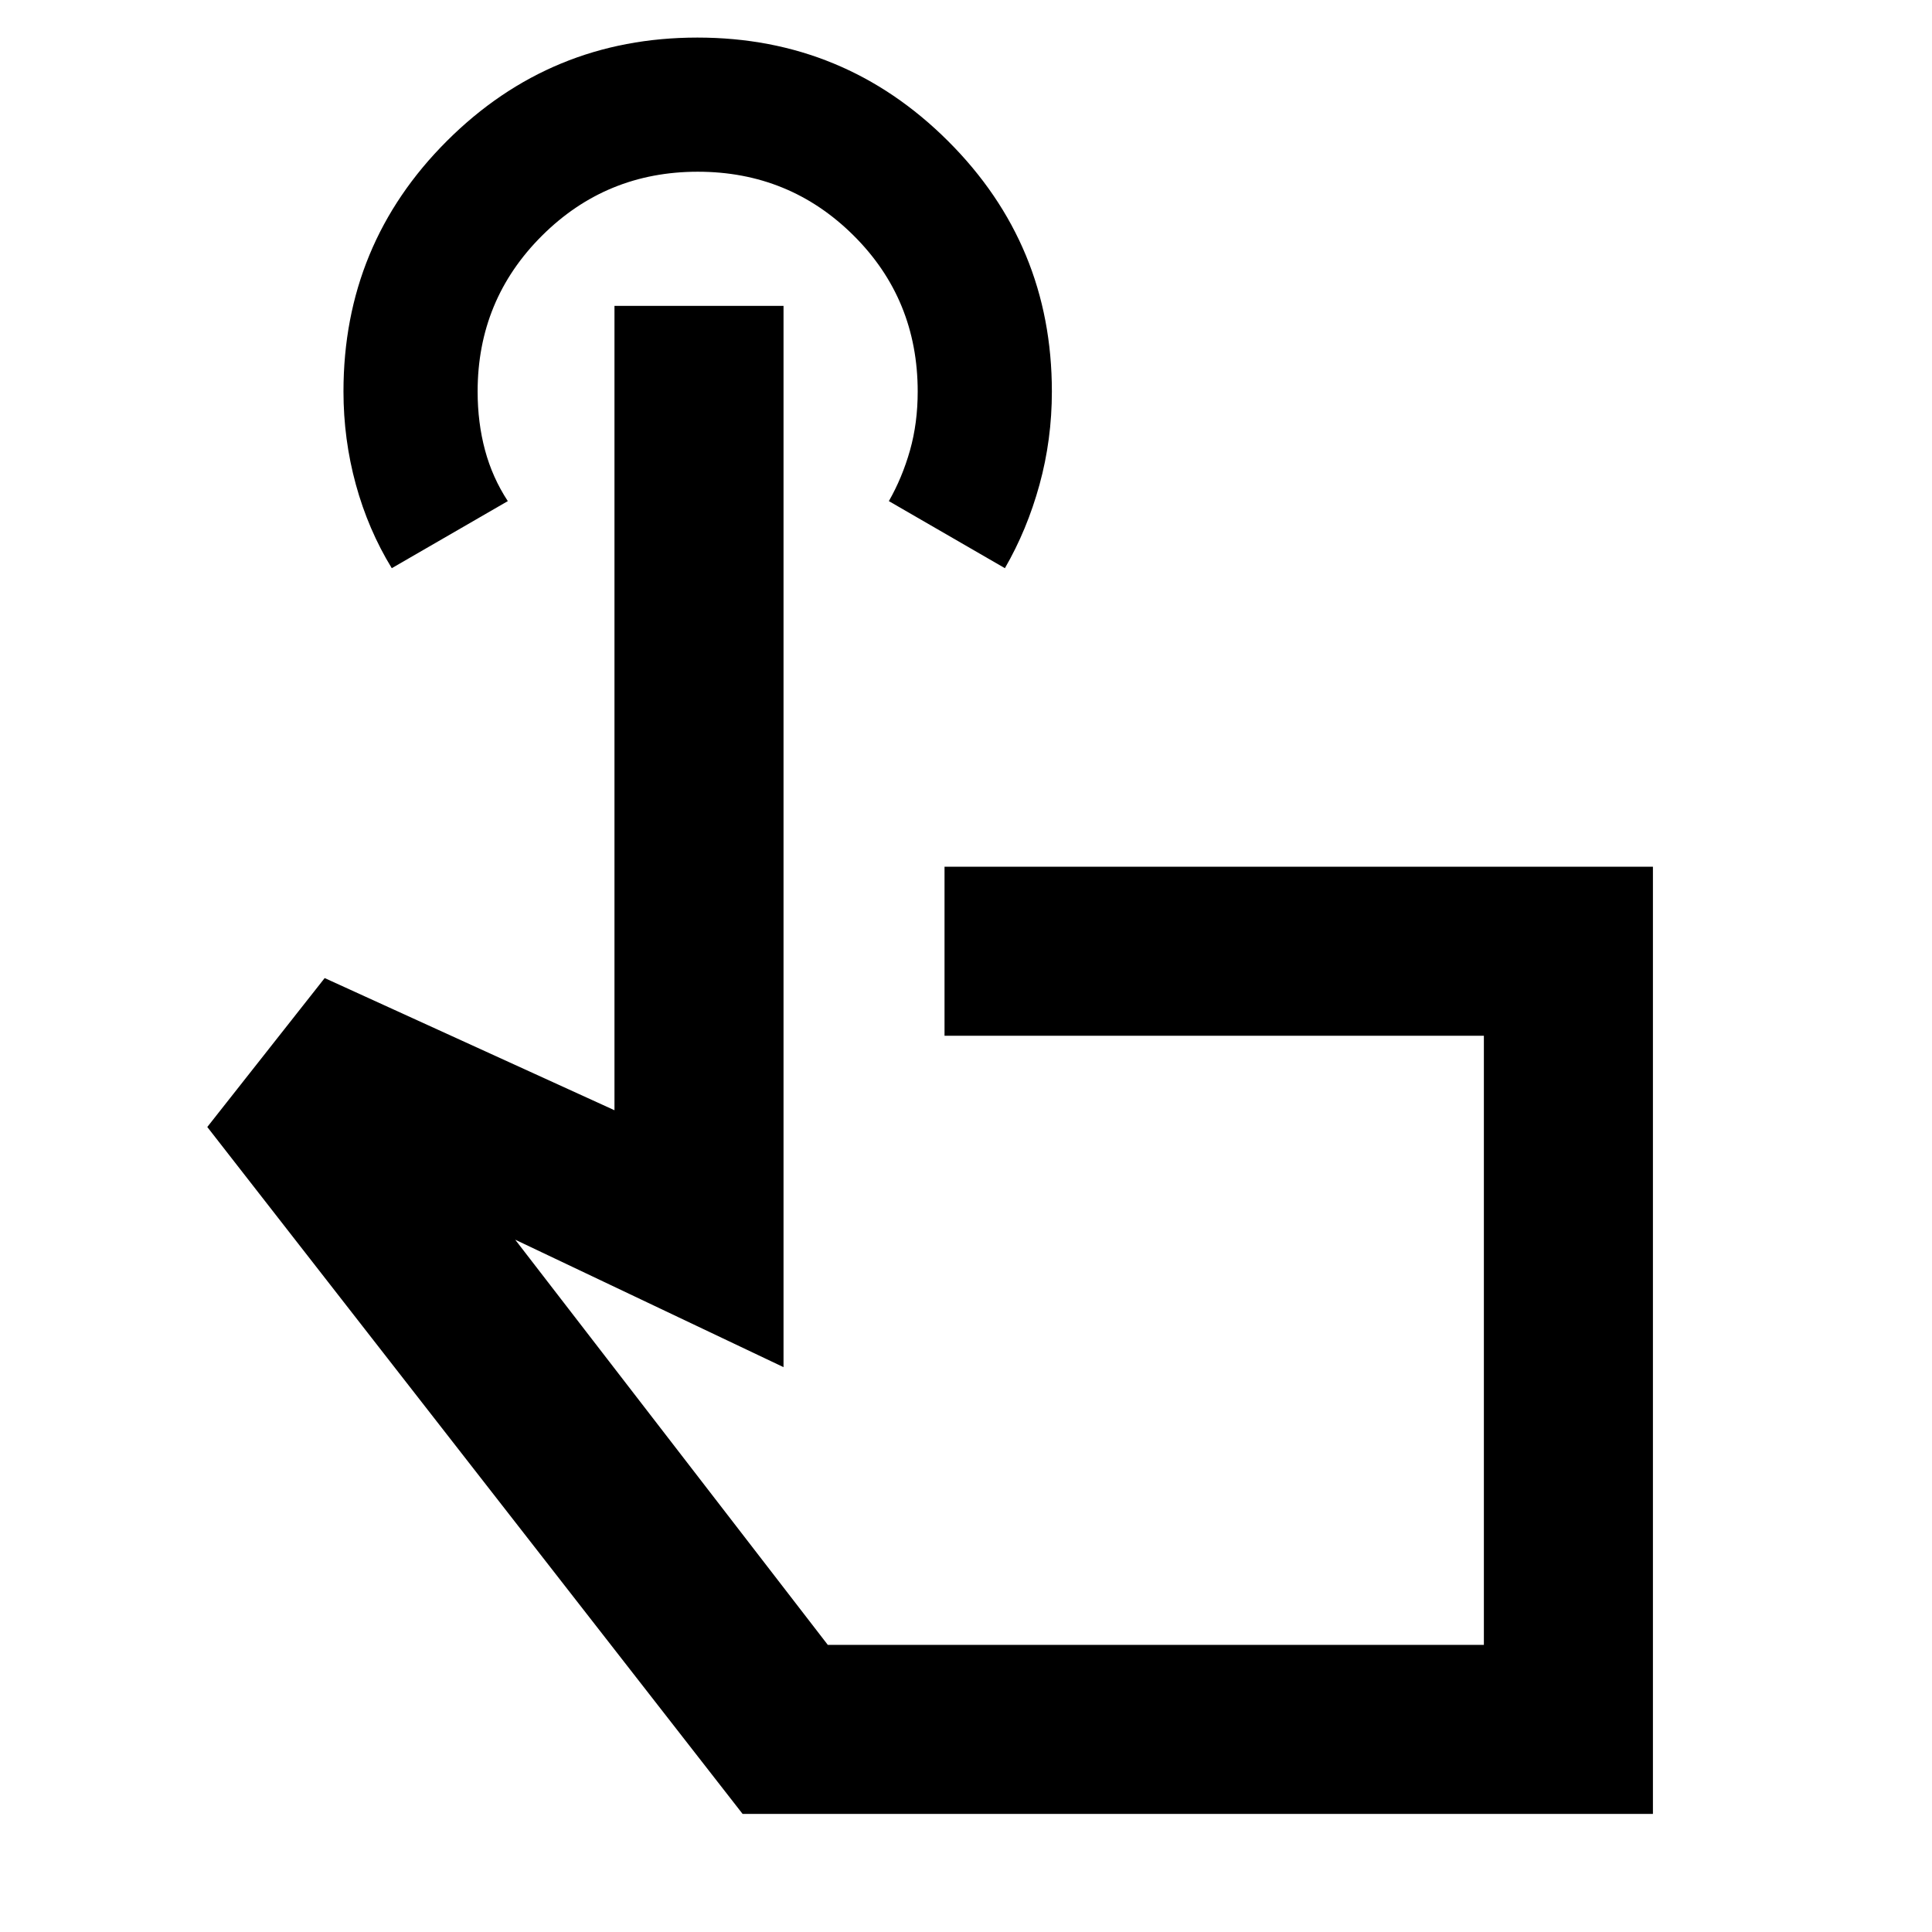 <svg xmlns="http://www.w3.org/2000/svg" height="40" viewBox="0 -960 960 960" width="40"><path d="M821.33-58.67H369L103-400l58.33-74 144 65.67V-808h84v527.33L256-344l155.33 201.33h326v-302.66h-268v-84h352v470.66Zm-626.66-619q-11.72-19.17-17.86-41.61-6.14-22.45-6.14-46.22 0-73.17 51.44-124.5 51.45-51.33 124.44-51.33t124.55 51.44q51.57 51.44 51.57 124.42 0 23.93-6.15 46.31-6.14 22.37-17.19 41.49L441.67-711q6.66-11.67 10.5-25.23 3.83-13.56 3.83-29.18 0-45.92-31.88-77.59-31.87-31.67-77.41-31.67-45.54 0-77.46 31.85-31.92 31.85-31.92 77.36 0 15.46 3.67 29.13 3.67 13.66 11.33 25.33l-57.66 33.33ZM574-294.33Z"/></svg>